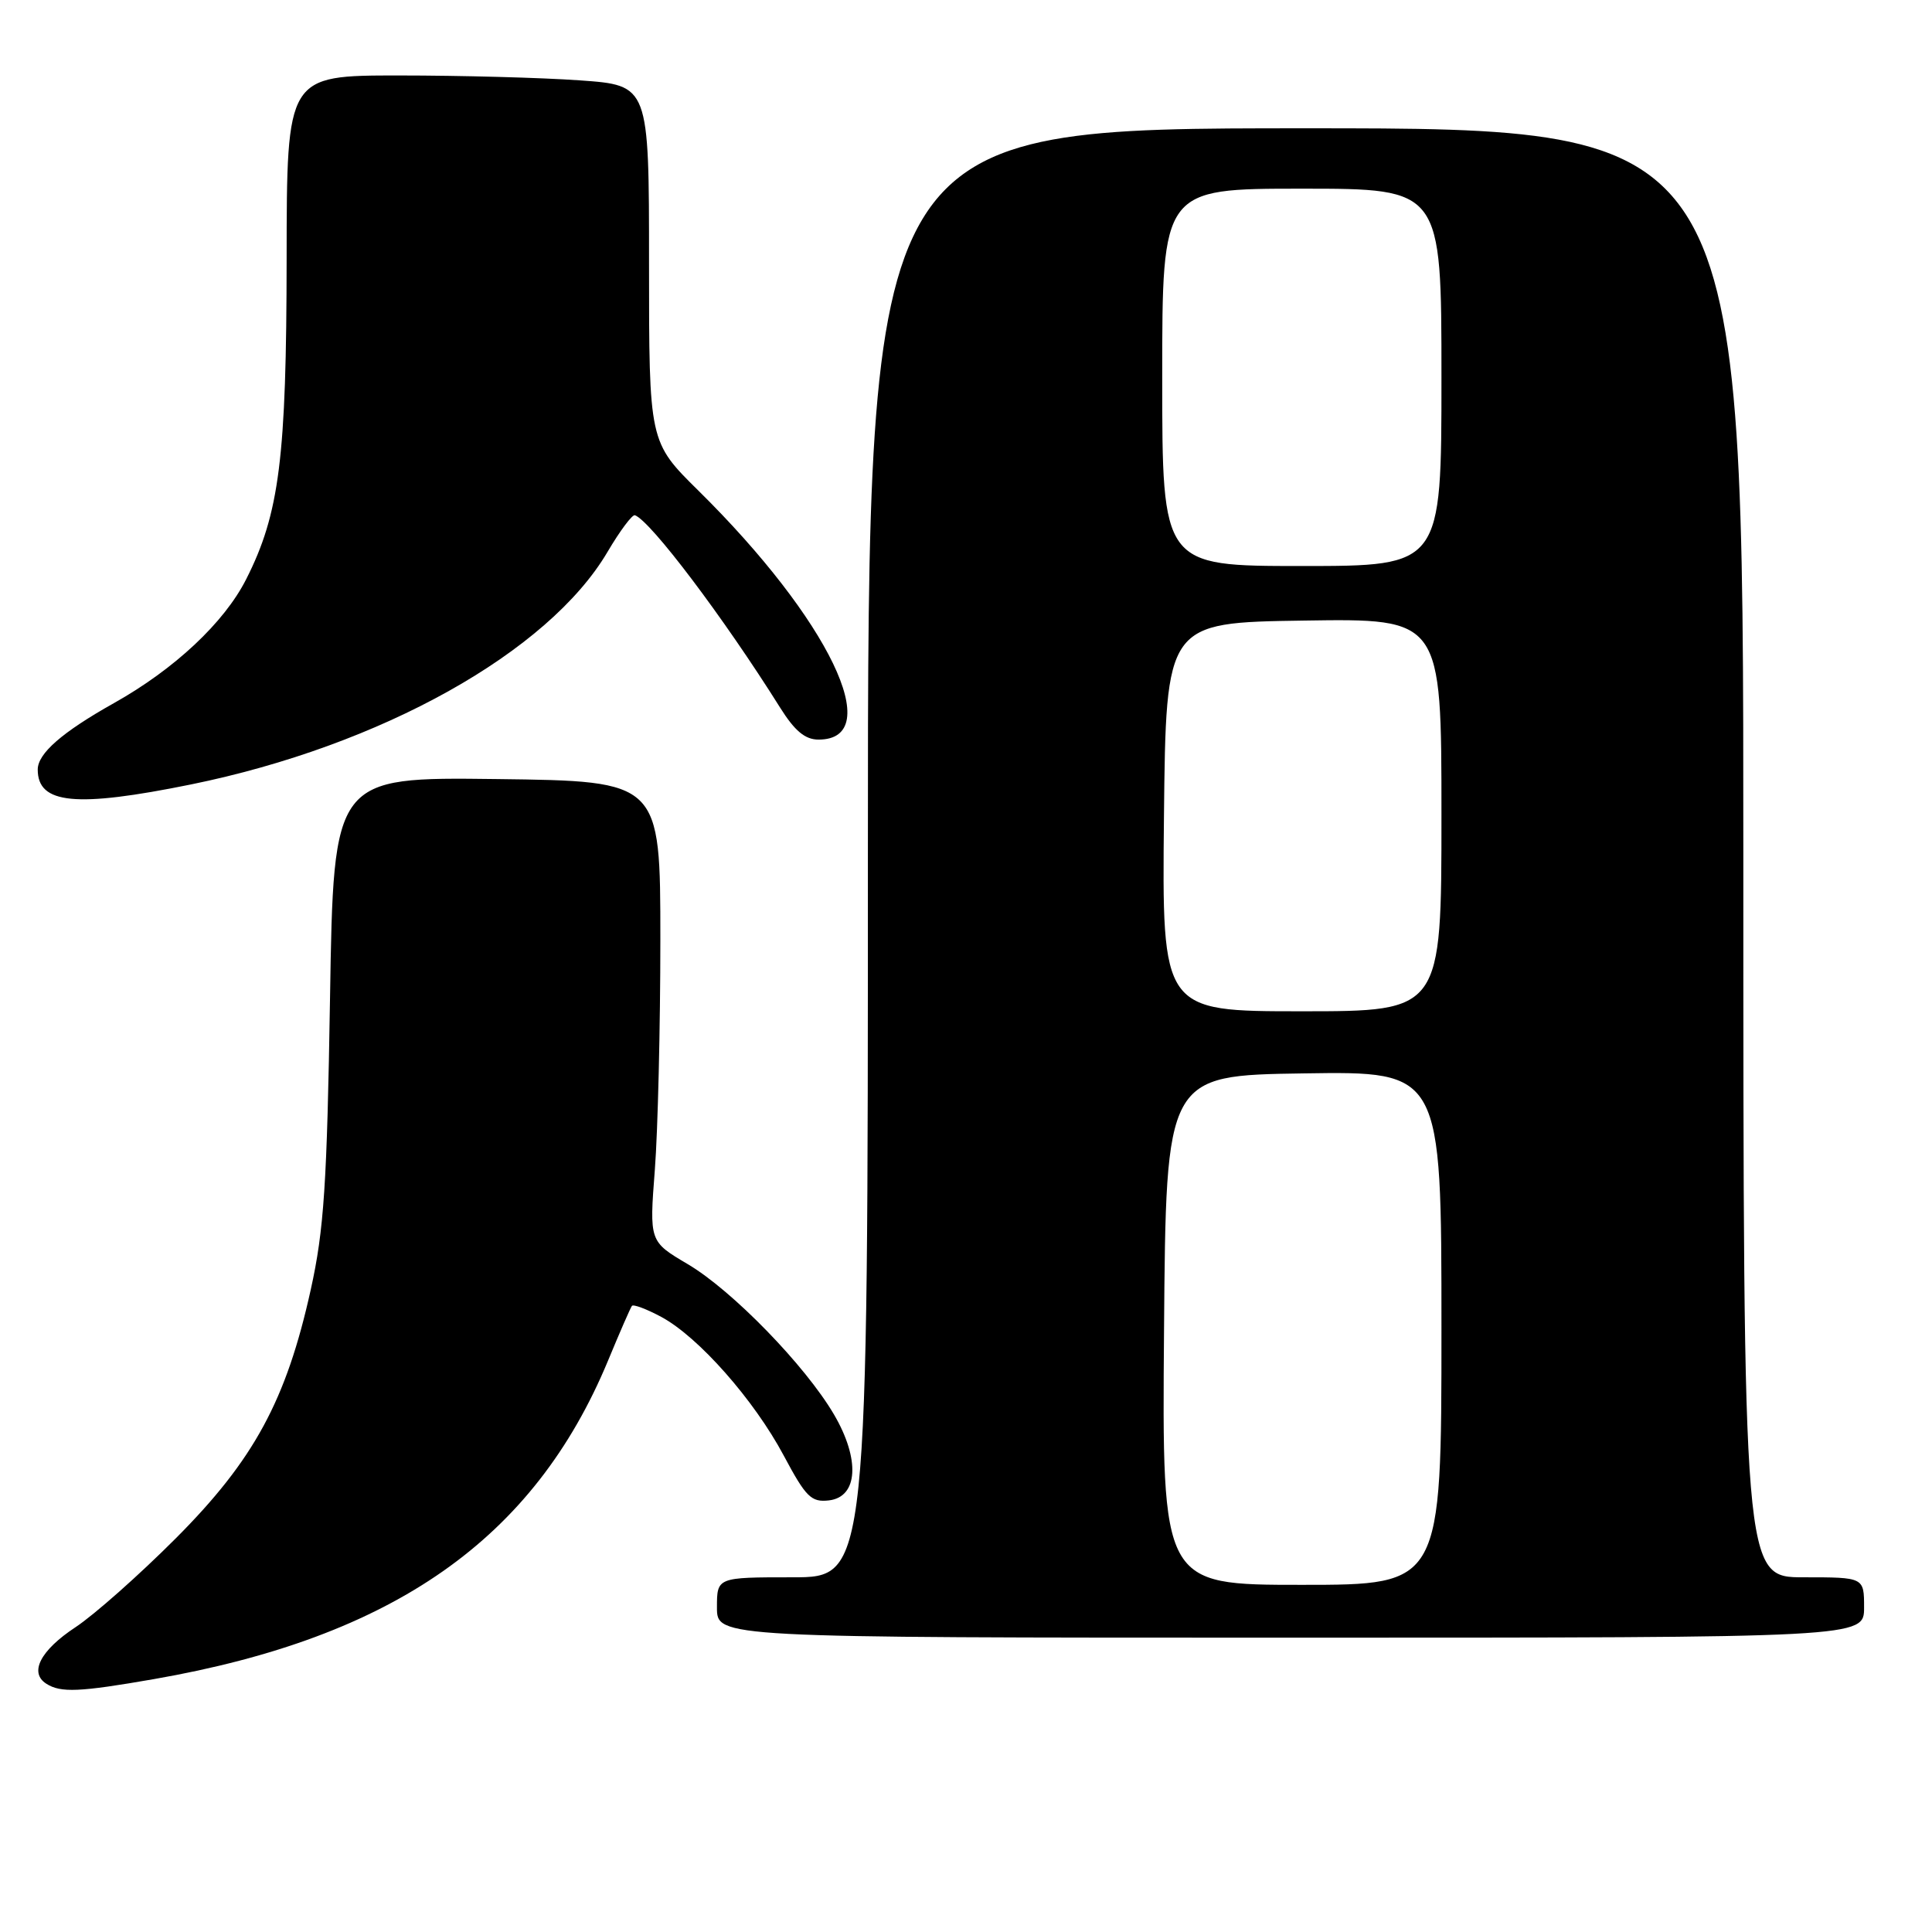 <?xml version="1.0" encoding="UTF-8" standalone="no"?>
<!DOCTYPE svg PUBLIC "-//W3C//DTD SVG 1.1//EN" "http://www.w3.org/Graphics/SVG/1.1/DTD/svg11.dtd" >
<svg xmlns="http://www.w3.org/2000/svg" xmlns:xlink="http://www.w3.org/1999/xlink" version="1.1" viewBox="0 0 256 256">
 <g >
 <path fill="currentColor"
d=" M 20.40 222.49 C 52.18 216.95 70.74 203.93 80.56 180.31 C 82.11 176.56 83.54 173.29 83.73 173.04 C 83.92 172.79 85.67 173.45 87.63 174.50 C 92.56 177.16 99.91 185.48 103.86 192.89 C 106.79 198.38 107.49 199.08 109.84 198.81 C 113.70 198.36 113.99 193.37 110.51 187.43 C 106.71 180.95 97.01 170.97 91.12 167.50 C 86.04 164.50 86.04 164.50 86.77 155.00 C 87.17 149.78 87.50 136.05 87.50 124.50 C 87.50 103.50 87.50 103.50 65.85 103.23 C 44.20 102.96 44.20 102.96 43.73 132.23 C 43.33 156.98 42.93 162.95 41.18 170.87 C 37.93 185.57 33.65 193.45 23.30 203.83 C 18.46 208.68 12.48 213.98 10.01 215.61 C 5.35 218.68 3.82 221.64 6.15 223.11 C 8.05 224.32 10.53 224.21 20.40 222.49 Z  M 247.00 213.00 C 247.00 209.00 247.00 209.00 239.00 209.00 C 231.00 209.00 231.00 209.00 231.00 113.00 C 231.00 17.00 231.00 17.00 173.00 17.00 C 115.00 17.00 115.00 17.00 115.00 113.00 C 115.00 209.00 115.00 209.00 105.00 209.00 C 95.00 209.00 95.00 209.00 95.00 213.00 C 95.00 217.00 95.00 217.00 171.00 217.00 C 247.00 217.00 247.00 217.00 247.00 213.00 Z  M 25.32 103.94 C 50.48 98.81 72.67 86.42 80.50 73.13 C 82.15 70.33 83.78 68.15 84.13 68.27 C 86.22 69.04 95.85 81.78 103.36 93.75 C 105.31 96.86 106.68 98.00 108.46 98.00 C 117.51 98.00 109.81 82.05 92.56 65.03 C 86.00 58.56 86.00 58.56 86.00 34.93 C 86.00 11.30 86.00 11.30 76.85 10.65 C 71.81 10.29 61.01 10.00 52.85 10.00 C 38.00 10.00 38.00 10.00 37.98 34.25 C 37.96 60.68 37.03 68.05 32.62 76.75 C 29.71 82.50 23.12 88.67 15.09 93.17 C 8.23 97.02 5.00 99.84 5.00 101.97 C 5.00 106.56 10.06 107.04 25.32 103.94 Z  M 154.24 176.25 C 154.50 142.50 154.50 142.50 172.75 142.23 C 191.00 141.95 191.00 141.95 191.00 175.98 C 191.00 210.00 191.00 210.00 172.49 210.00 C 153.97 210.00 153.97 210.00 154.24 176.25 Z  M 154.23 108.25 C 154.50 82.50 154.50 82.50 172.75 82.23 C 191.00 81.95 191.00 81.95 191.00 107.98 C 191.00 134.00 191.00 134.00 172.48 134.00 C 153.97 134.00 153.97 134.00 154.23 108.25 Z  M 154.00 50.00 C 154.00 25.00 154.00 25.00 172.50 25.00 C 191.00 25.00 191.00 25.00 191.00 50.00 C 191.00 75.00 191.00 75.00 172.50 75.00 C 154.00 75.00 154.00 75.00 154.00 50.00 Z "/>
</g>
</svg>